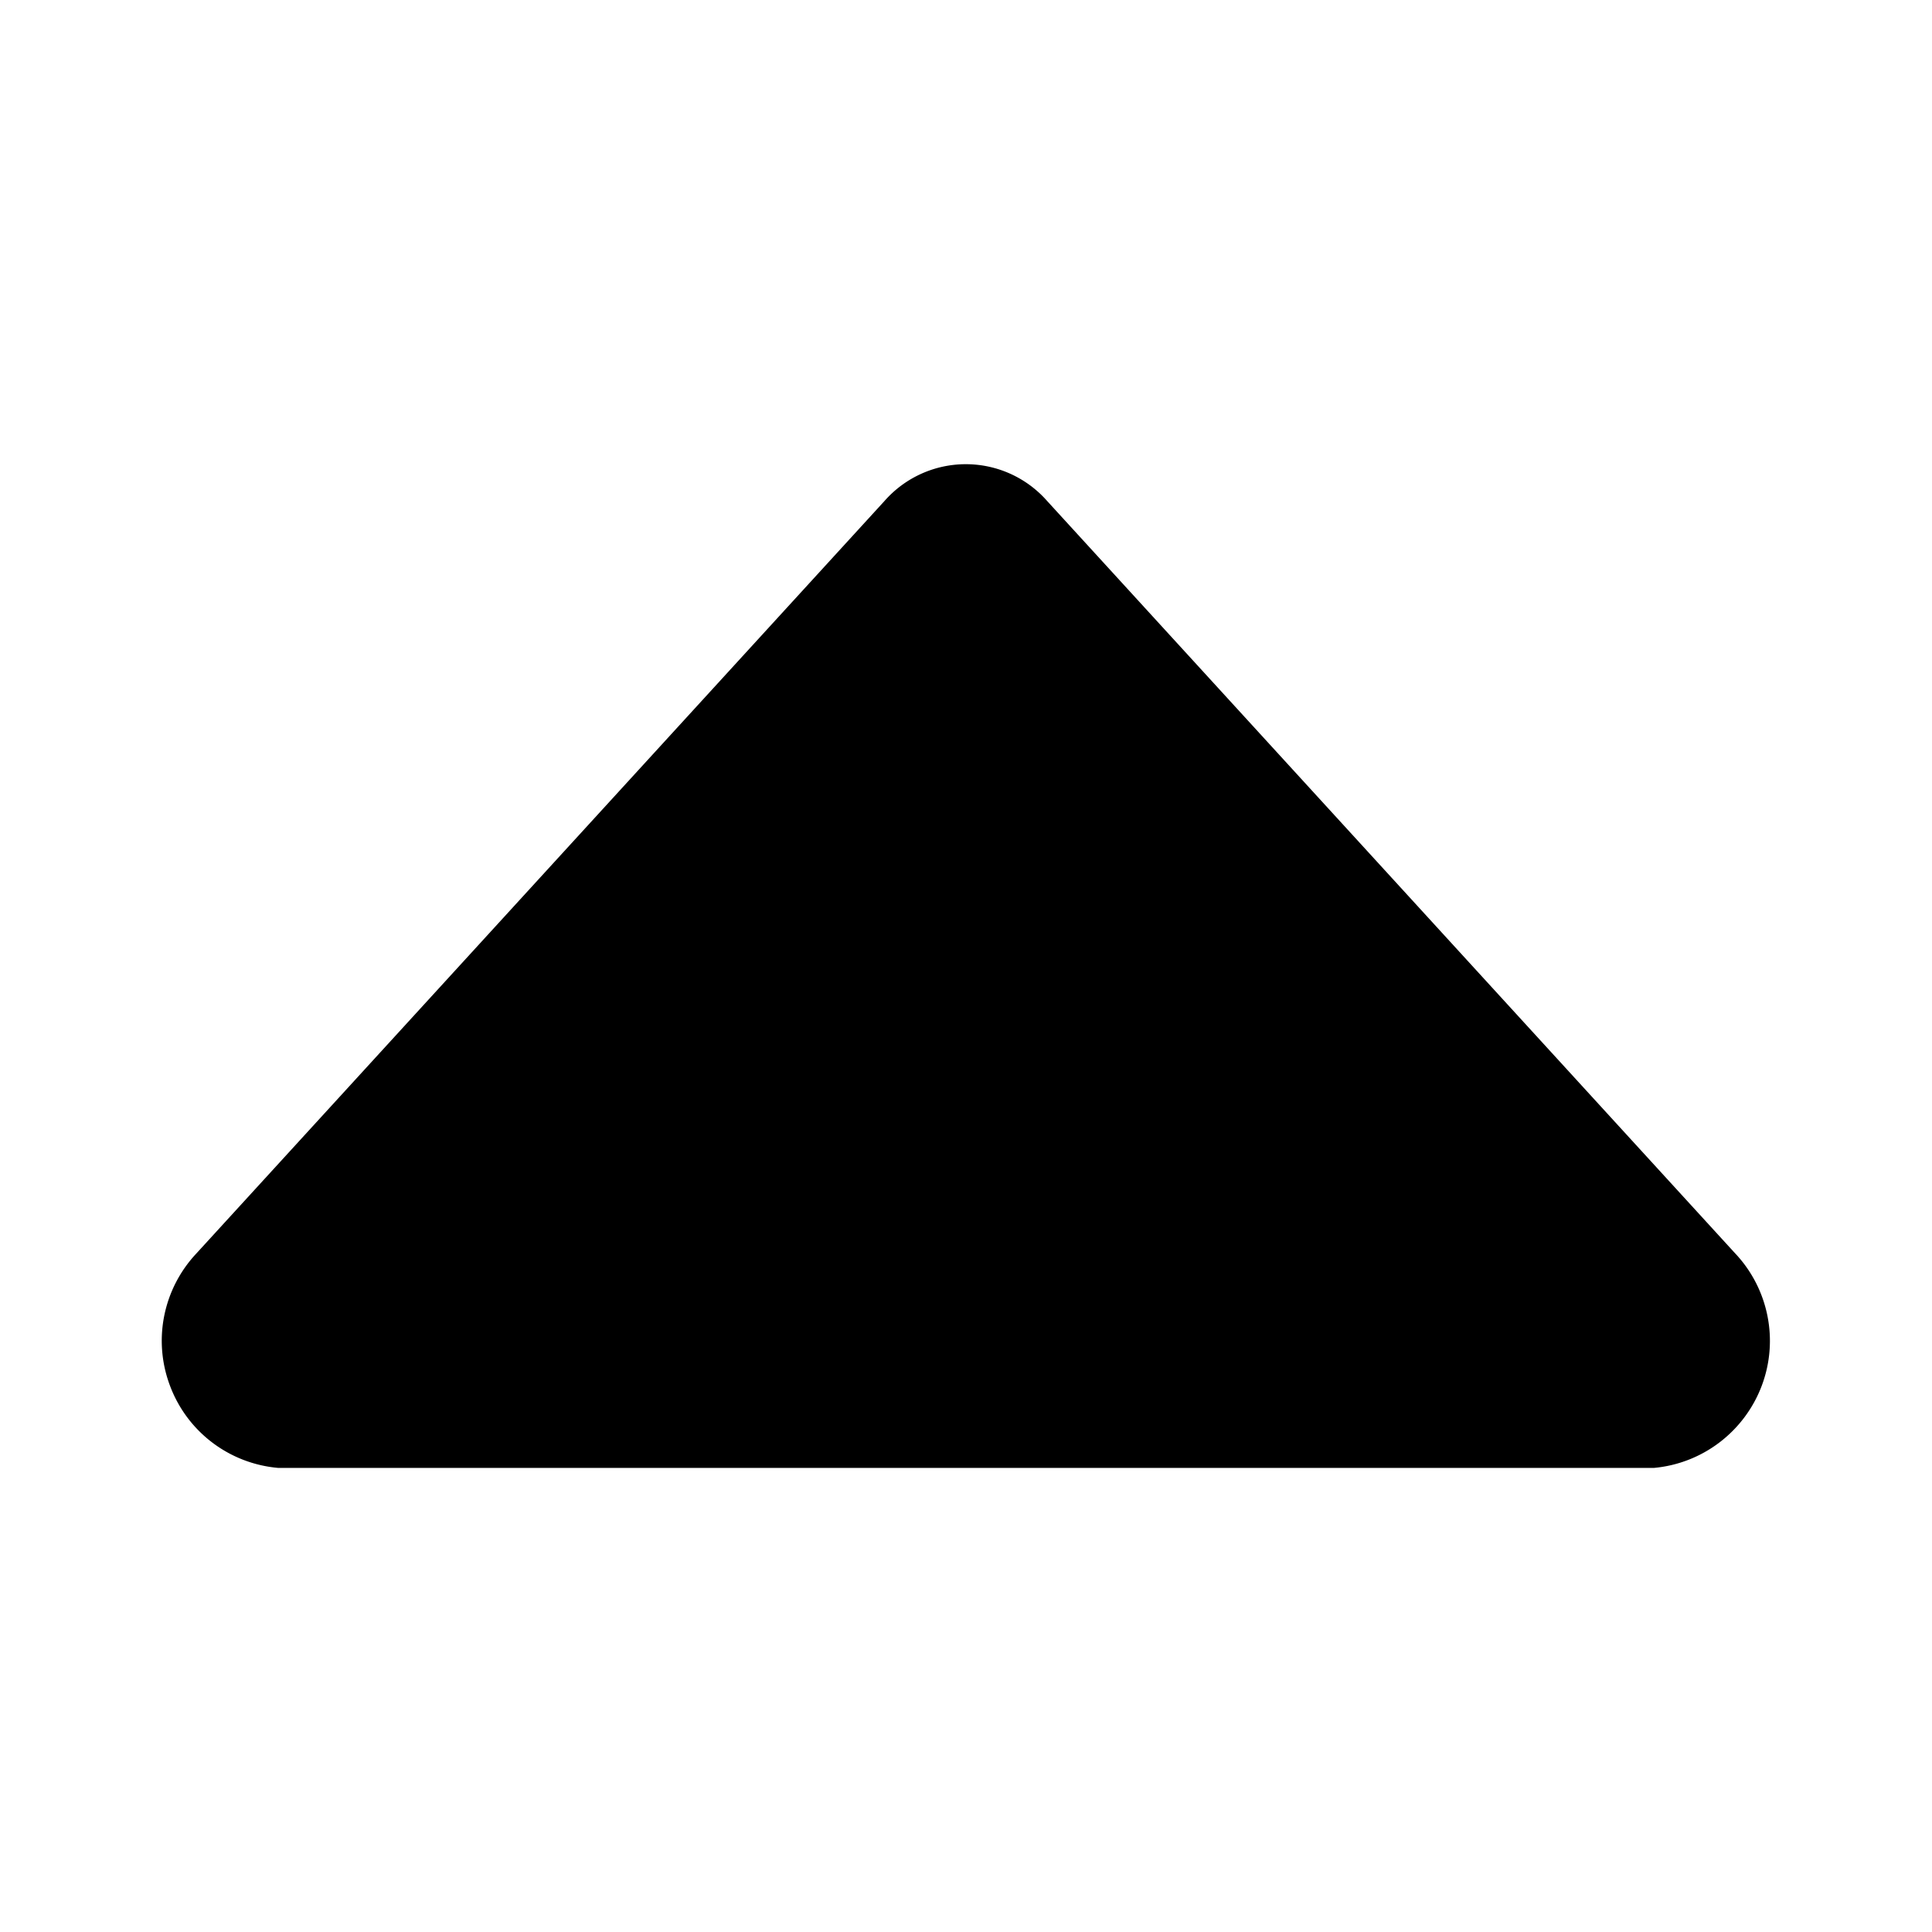 <?xml version="1.0" standalone="no"?><!DOCTYPE svg PUBLIC "-//W3C//DTD SVG 1.1//EN" "http://www.w3.org/Graphics/SVG/1.1/DTD/svg11.dtd"><svg t="1538213929833" class="icon" style="" viewBox="0 0 1024 1024" version="1.1" xmlns="http://www.w3.org/2000/svg" p-id="32188" xmlns:xlink="http://www.w3.org/1999/xlink" width="200" height="200"><defs><style type="text/css"></style></defs><path d="M104.2 664.233L468.8 265.533a57.377 57.377 0 0 1 43.1-19.5c16.5 0 32.2 7.1 43.1 19.5L919.6 664.233c17.8 18.8 23.3 46.2 14.1 70.4s-31.4 41.1-57.2 43.4l-728.9-1e-8c-25.9-2.2-48.2-19-57.4-43.3-9.3-24.3-3.8-51.6 14-70.5z" p-id="32189"></path></svg>